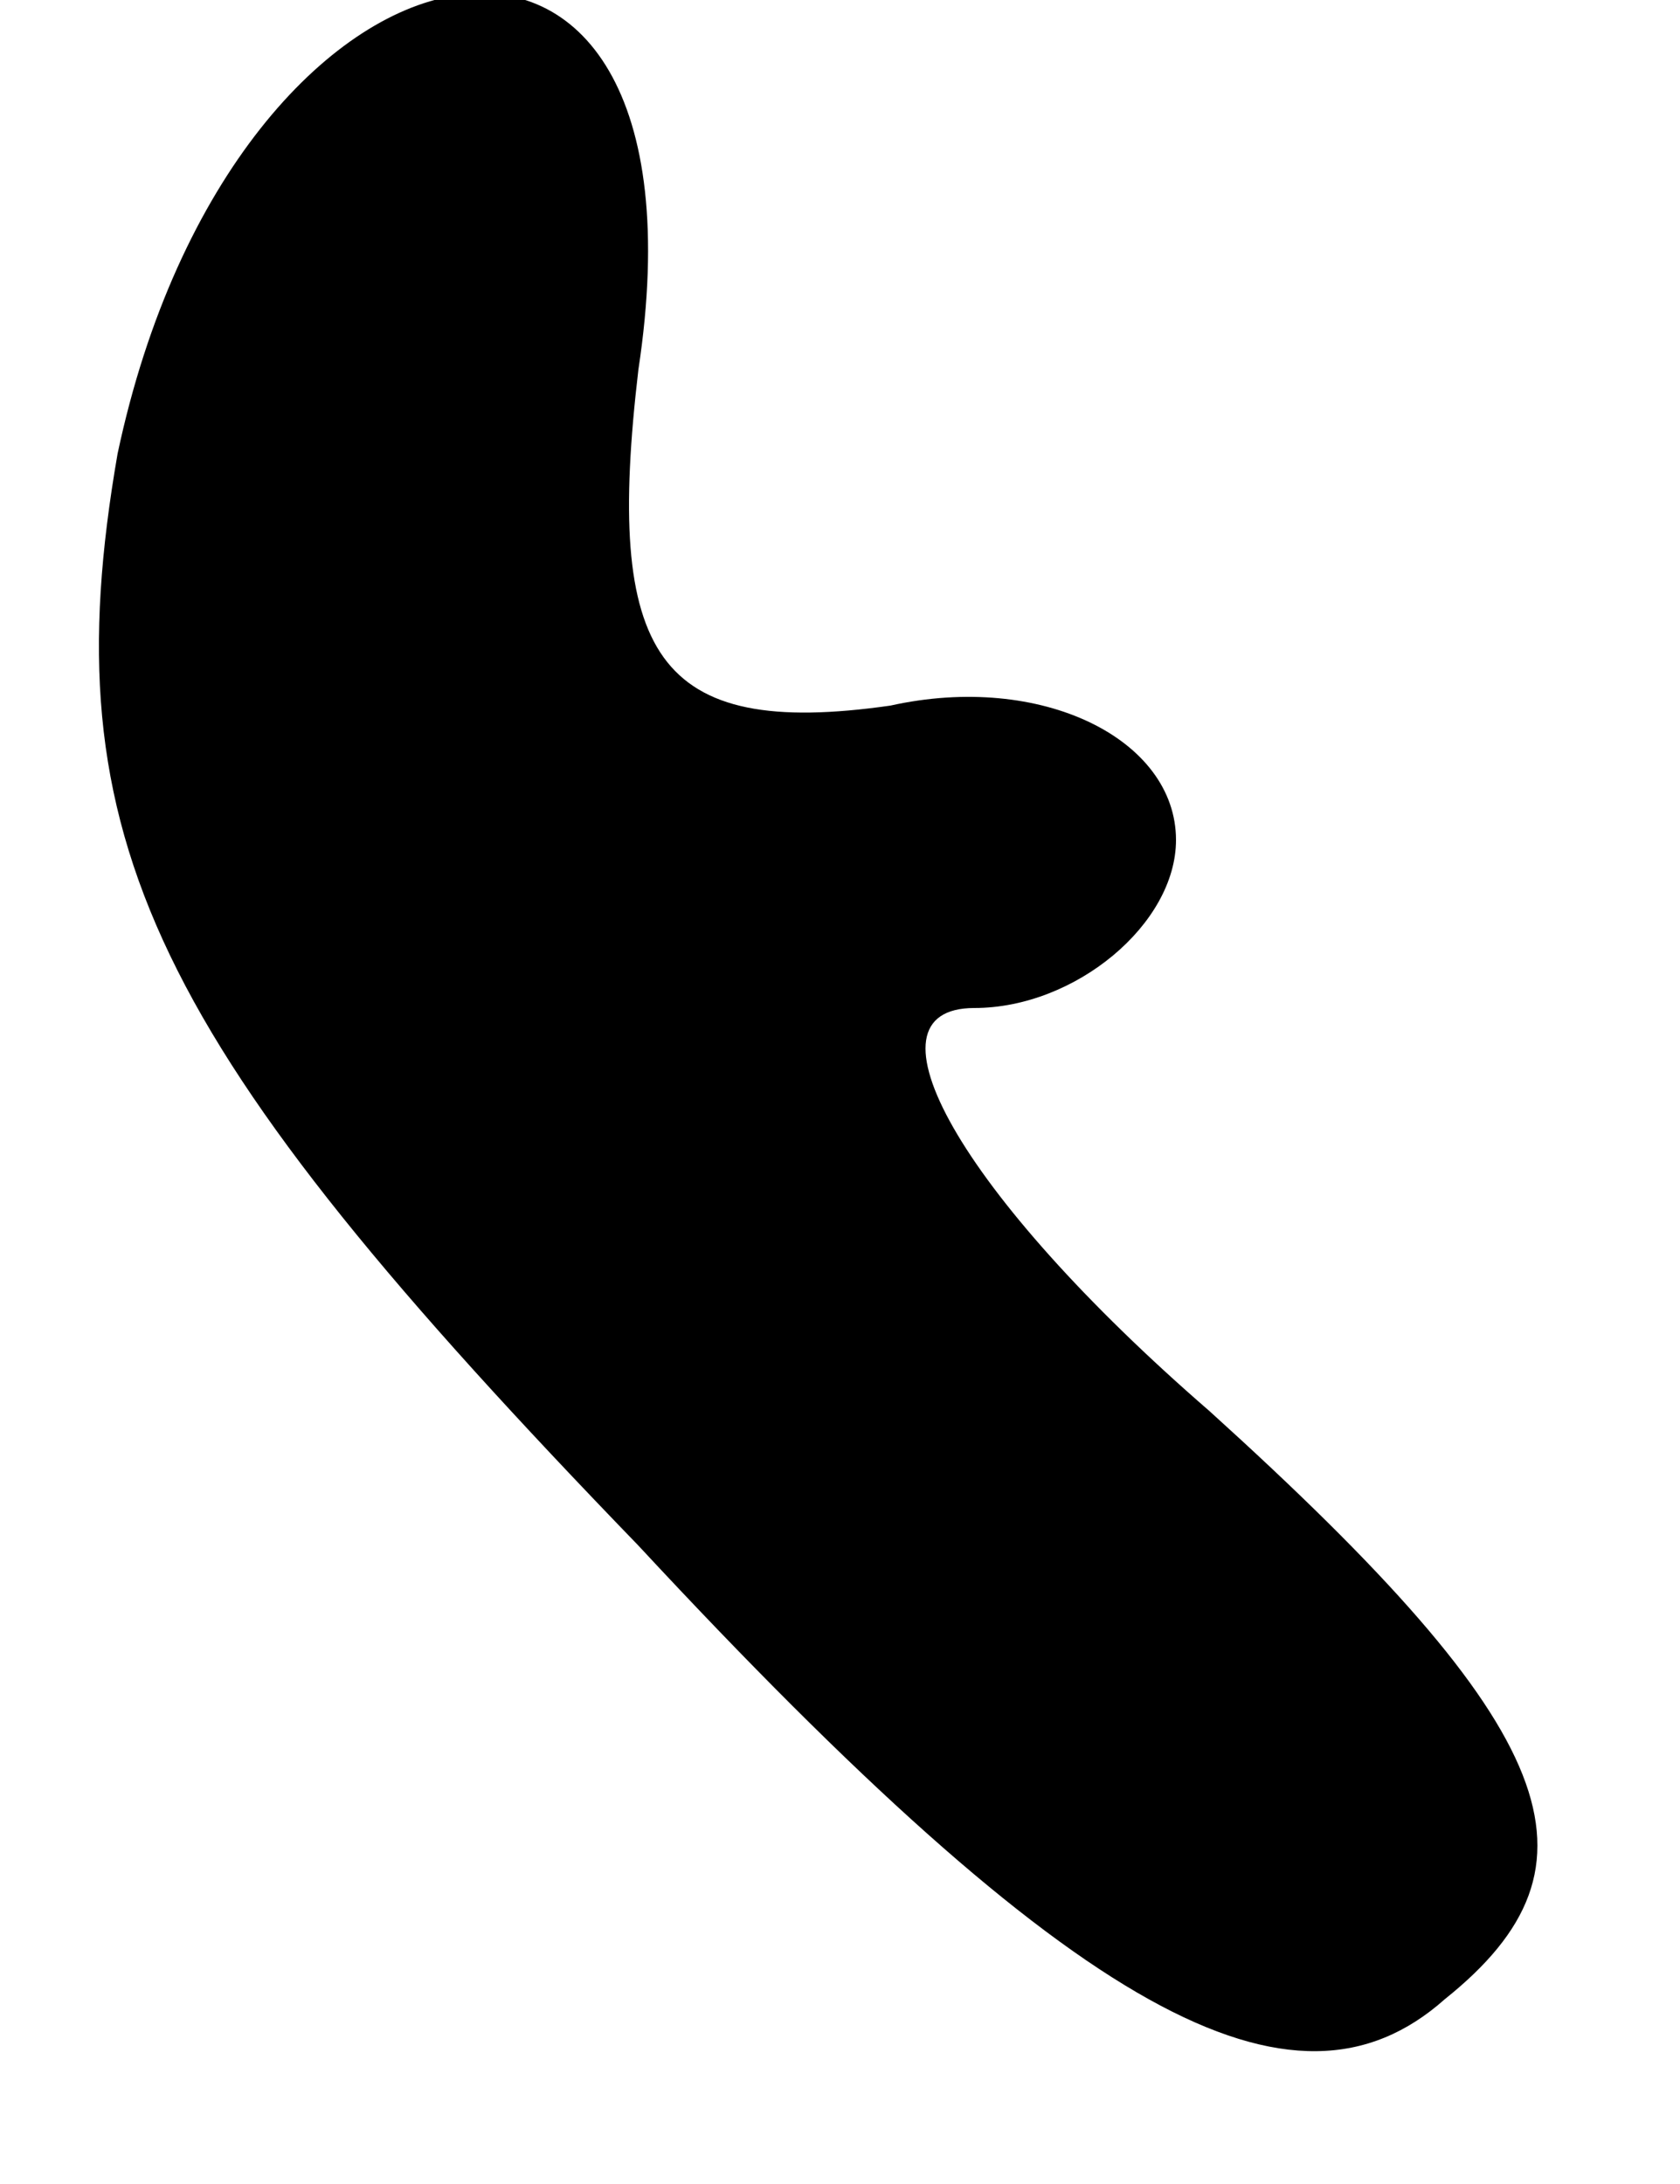 <?xml version="1.0" standalone="no"?>
<!DOCTYPE svg PUBLIC "-//W3C//DTD SVG 20010904//EN"
 "http://www.w3.org/TR/2001/REC-SVG-20010904/DTD/svg10.dtd">
<svg version="1.0" xmlns="http://www.w3.org/2000/svg"
 width="10pt" height="13pt" viewBox="0 0 10 13"
 preserveAspectRatio="xMidYMid meet">
<g transform="translate(0,13) scale(0.1,-0.1)"
fill="#000000" stroke="none">
<path fill="#000000" stroke="none" d="M7 103 c-4 -23 2 -35 31 -65 26 -28 39
-35 48 -27 10 8 7 16 -14 35 -15 13 -21 24 -14 24 6 0 12 5 12 10 0 6 -8 10
-17 8 -14 -2 -17 3 -15 20 5 33 -24 28 -31 -5z"/>
</g>
</svg>
